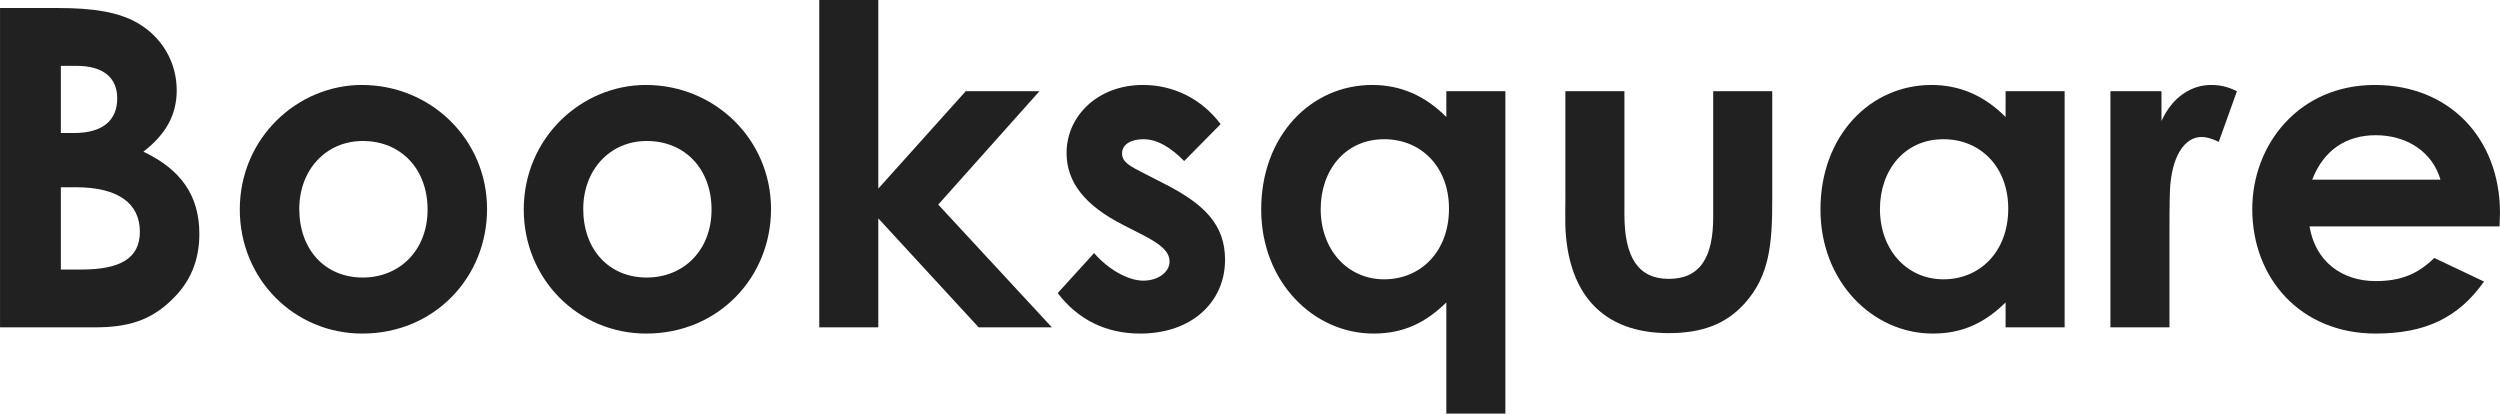 <svg width="29722" height="4918" viewBox="0 0 29722 4918" fill="none" xmlns="http://www.w3.org/2000/svg">
<path d="M1129.79 3891.72C1515.08 3891.72 1789.53 3812.41 2042.87 3563.9C2264.54 3352.4 2370.1 3093.32 2370.1 2781.36C2370.1 2321.36 2148.43 2014.69 1705.08 1803.2C1963.7 1602.27 2100.92 1374.92 2100.92 1073.53C2100.92 745.716 1932.03 449.622 1647.02 280.426C1409.52 137.666 1087.57 95.367 691.725 95.367H0.32V3891.72H1129.79ZM908.119 782.728C1230.07 782.728 1393.69 925.488 1393.69 1168.71C1393.69 1433.08 1219.52 1581.13 881.729 1581.13H723.392V782.728H908.119ZM902.841 2226.19C1409.52 2226.19 1662.86 2421.82 1662.86 2754.93C1662.86 3077.46 1420.08 3204.36 966.176 3204.36H723.392V2226.19H902.841Z" fill="#212121"/>
<path d="M4302.22 1010.09C3536.93 1010.09 2850.8 1639.29 2850.8 2490.56C2850.8 3315.39 3494.7 3965.74 4307.5 3965.74C5162.52 3965.74 5790.59 3299.53 5790.59 2485.27C5790.59 1655.15 5120.29 1010.09 4302.22 1010.09ZM4312.78 1676.3C4771.95 1676.3 5083.35 2014.69 5083.35 2490.56C5083.35 2982.29 4745.56 3299.53 4312.78 3299.53C3858.88 3299.53 3558.04 2961.14 3558.04 2485.27C3558.04 2019.98 3874.71 1676.3 4312.78 1676.3Z" fill="#212121"/>
<path d="M7678.22 1010.09C6912.92 1010.09 6226.8 1639.29 6226.8 2490.56C6226.8 3315.39 6870.7 3965.74 7683.5 3965.74C8538.52 3965.74 9166.59 3299.53 9166.59 2485.27C9166.59 1655.15 8496.29 1010.09 7678.22 1010.09ZM7688.78 1676.3C8147.95 1676.3 8459.35 2014.69 8459.35 2490.56C8459.35 2982.29 8121.56 3299.53 7688.78 3299.53C7234.88 3299.53 6934.04 2961.14 6934.04 2485.27C6934.04 2019.98 7250.71 1676.3 7688.78 1676.3Z" fill="#212121"/>
<path d="M9740.02 3891.72H10442V2596.31L11634.8 3891.72H12505.6L11154.5 2432.4L12357.9 1084.11H11481.7L10442 2242.05V0.193H9740.02V3891.72Z" fill="#212121"/>
<path d="M13593.3 2797.23C13788.6 2897.69 13904.7 2987.57 13904.7 3109.18C13904.7 3236.08 13767.5 3336.54 13593.3 3336.54C13408.6 3336.54 13171.1 3199.07 13007.5 3008.72L12574.7 3484.59C12817.5 3801.83 13150 3965.74 13556.4 3965.74C14168.6 3965.74 14564.4 3590.34 14564.4 3088.03C14564.4 2670.33 14316.4 2427.11 13851.9 2189.18L13593.3 2056.99C13440.2 1977.68 13340 1930.09 13340 1824.35C13340 1713.31 13450.8 1655.15 13593.3 1655.15C13762.2 1655.15 13920.5 1755.61 14078.9 1914.23L14511.7 1475.38C14284.7 1174 13952.2 1010.09 13588 1010.09C13049.7 1010.09 12680.2 1380.2 12680.2 1819.06C12680.2 2173.31 12907.2 2448.26 13355.8 2675.62L13593.3 2797.23Z" fill="#212121"/>
<path d="M17897.1 1084.11H17195.1V1390.78C16941.8 1136.98 16651.5 1010.09 16313.7 1010.09C15585.3 1010.09 14994.2 1612.85 14994.2 2490.56C14994.2 3352.4 15617 3965.74 16329.5 3965.74C16683.1 3965.74 16947 3838.84 17195.1 3595.62V4917.47H17897.1V1084.11ZM16456.2 1655.15C16899.5 1655.15 17226.8 1988.25 17226.8 2479.98C17226.8 2992.86 16889 3320.68 16456.2 3320.68C16018.1 3320.68 15701.5 2966.42 15701.5 2485.27C15701.5 2025.27 15991.7 1655.15 16456.2 1655.15Z" fill="#212121"/>
<path d="M18610.4 2368.95C18610.4 2601.59 18599.8 2733.78 18636.8 2961.14C18747.6 3616.77 19164.6 3960.45 19840.1 3960.45C20230.7 3960.45 20521 3854.71 20742.7 3606.2C21038.2 3278.38 21069.9 2897.69 21069.9 2379.52V1084.11H20367.9V2580.44C20367.9 3056.31 20214.9 3315.39 19840.1 3315.39C19470.7 3315.39 19312.4 3051.02 19312.4 2548.72V1084.11H18610.4V2368.95Z" fill="#212121"/>
<path d="M23844 3891.72H24546V1084.11H23844V1390.78C23590.7 1136.98 23300.4 1010.09 22962.6 1010.09C22234.3 1010.09 21643.1 1612.85 21643.1 2490.56C21643.1 3352.4 22265.9 3965.74 22978.4 3965.74C23332.1 3965.74 23596 3838.84 23844 3595.62V3891.72ZM23105.1 1655.15C23548.5 1655.15 23875.7 1988.25 23875.7 2479.98C23875.7 2992.86 23537.9 3320.68 23105.1 3320.68C22667 3320.68 22350.4 2966.42 22350.4 2485.27C22350.4 2025.27 22640.7 1655.15 23105.1 1655.15Z" fill="#212121"/>
<path d="M25697.4 1084.11H25090.4V3891.72H25792.4V2754.93C25792.4 2601.59 25792.4 2427.11 25797.7 2273.77C25813.5 1861.36 25971.8 1628.71 26172.4 1628.71C26246.3 1628.71 26325.4 1660.44 26378.2 1686.87L26594.6 1084.11C26526 1052.39 26436.3 1010.09 26288.5 1010.09C26056.3 1010.09 25829.3 1147.56 25697.4 1438.37V1084.11Z" fill="#212121"/>
<path d="M28940.6 3066.88C28745.4 3257.23 28544.8 3341.83 28244 3341.83C27842.8 3341.83 27526.2 3109.18 27457.6 2691.48H29716.5C29716.5 2628.03 29721.8 2596.31 29721.8 2532.86C29721.8 1644.57 29120.1 1010.09 28233.4 1010.09C27330.9 1010.09 26776.7 1718.6 26776.7 2485.27C26776.7 3310.1 27352 3965.74 28244 3965.74C28835.1 3965.74 29230.9 3775.39 29531.8 3347.12L28940.6 3066.88ZM27489.2 2136.3C27626.5 1782.05 27895.6 1607.56 28244 1607.56C28618.7 1607.56 28919.5 1808.48 29014.5 2136.3H27489.2Z" fill="#212121"/>
</svg>

